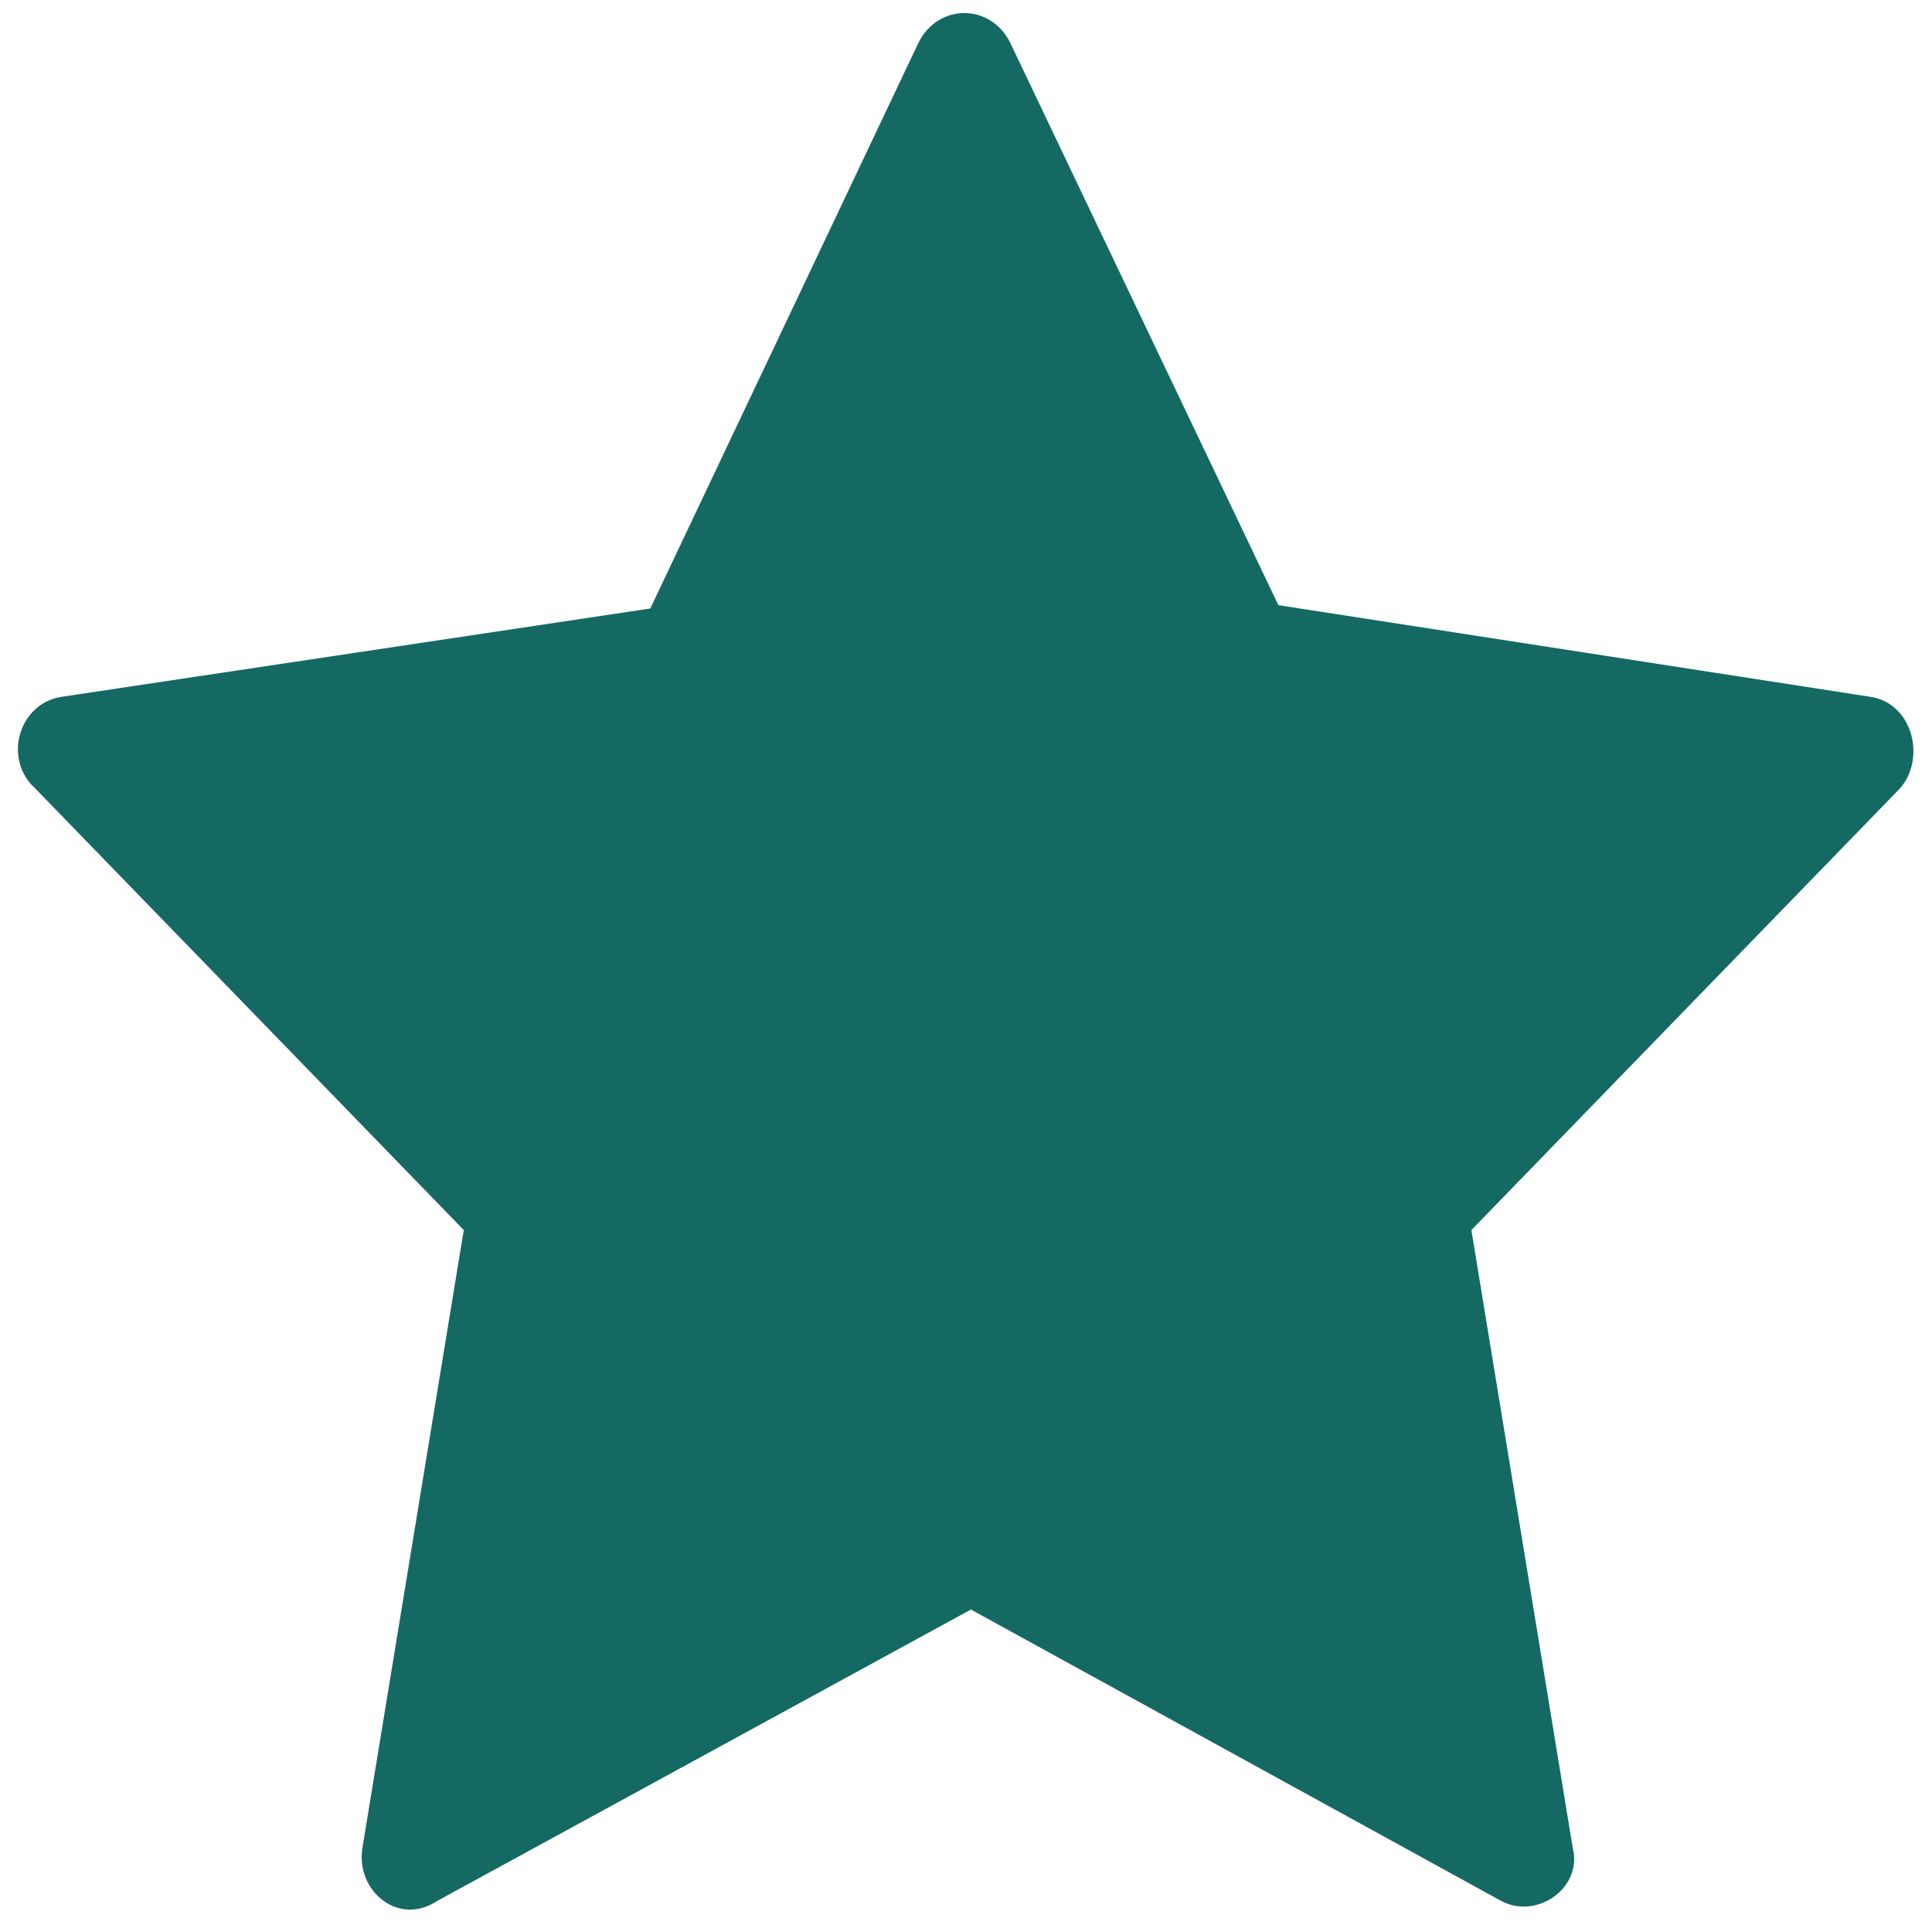 <svg width="22" height="22" viewBox="0 0 22 22" fill="none" xmlns="http://www.w3.org/2000/svg">
<path d="M21.3 7.935L14.557 6.891L11.502 0.484C11.279 0.037 10.683 0.037 10.46 0.484L7.405 6.929L0.699 7.935C0.215 8.009 0.029 8.642 0.401 8.978L5.281 14.007L4.126 21.048C4.052 21.532 4.536 21.942 4.983 21.644L11.056 18.328L17.09 21.644C17.5 21.867 18.022 21.495 17.91 21.048L16.755 14.007L21.635 8.978C21.933 8.642 21.784 8.009 21.3 7.935Z" fill="#156963"/>
</svg>
